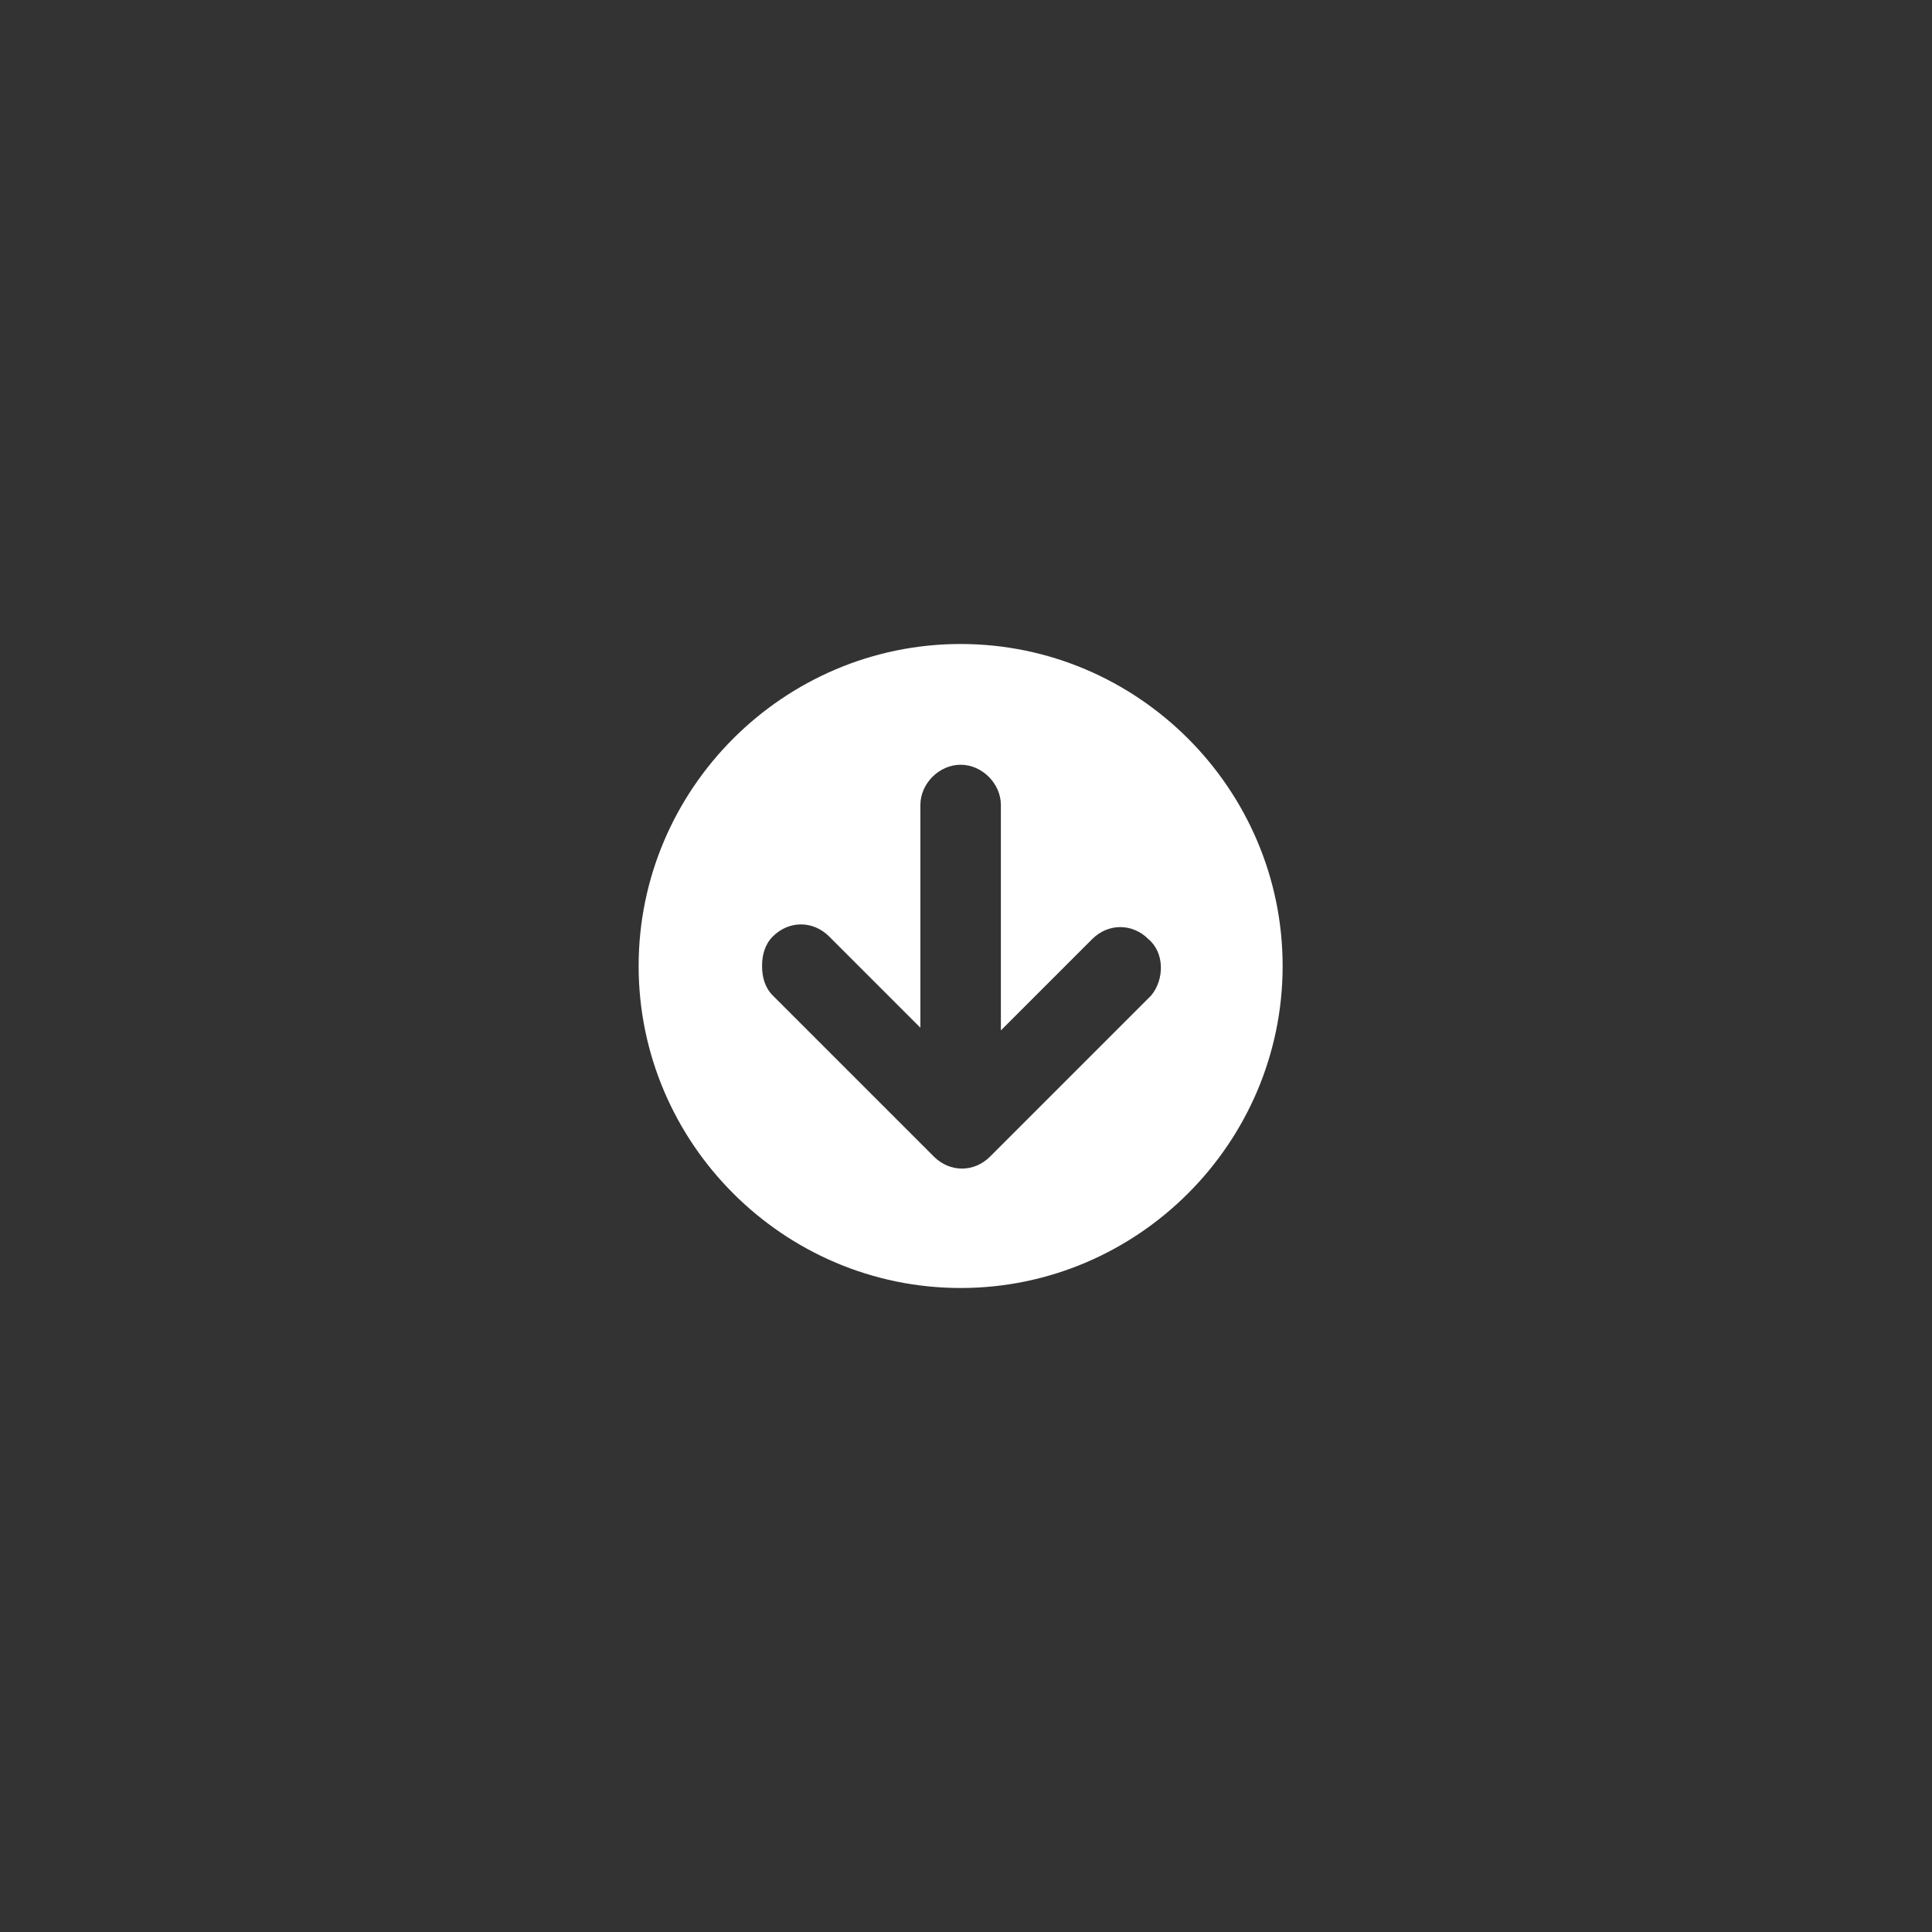 <?xml version="1.0" encoding="utf-8"?>
<!-- Generator: Adobe Illustrator 18.1.1, SVG Export Plug-In . SVG Version: 6.00 Build 0)  -->
<!DOCTYPE svg PUBLIC "-//W3C//DTD SVG 1.1//EN" "http://www.w3.org/Graphics/SVG/1.1/DTD/svg11.dtd">
<svg version="1.1" id="Layer_1" xmlns="http://www.w3.org/2000/svg" xmlns:xlink="http://www.w3.org/1999/xlink" x="0px" y="0px"
	 viewBox="0 0 72 72" enable-background="new 0 0 72 72" xml:space="preserve">
<rect x="0" y="0" width="72" height="72" fill="#333333" stroke="none"/>
<path fill="#FFFFFF" d="M35.8,24c-6.6,0-12,5.4-12,12s5.4,12,12,12s12-5.4,12-12S42.4,24,35.8,24z M42.9,37.1l-6,6
	c-0.6,0.6-1.5,0.6-2.1,0l-6-6c-0.3-0.3-0.4-0.7-0.4-1.1s0.1-0.8,0.4-1.1c0.6-0.6,1.5-0.6,2.1,0l3.4,3.4V30c0-0.8,0.7-1.5,1.5-1.5
	s1.5,0.7,1.5,1.5v8.4l3.4-3.4c0.6-0.6,1.5-0.6,2.1,0C43.4,35.5,43.4,36.5,42.9,37.1z"/>
</svg>
